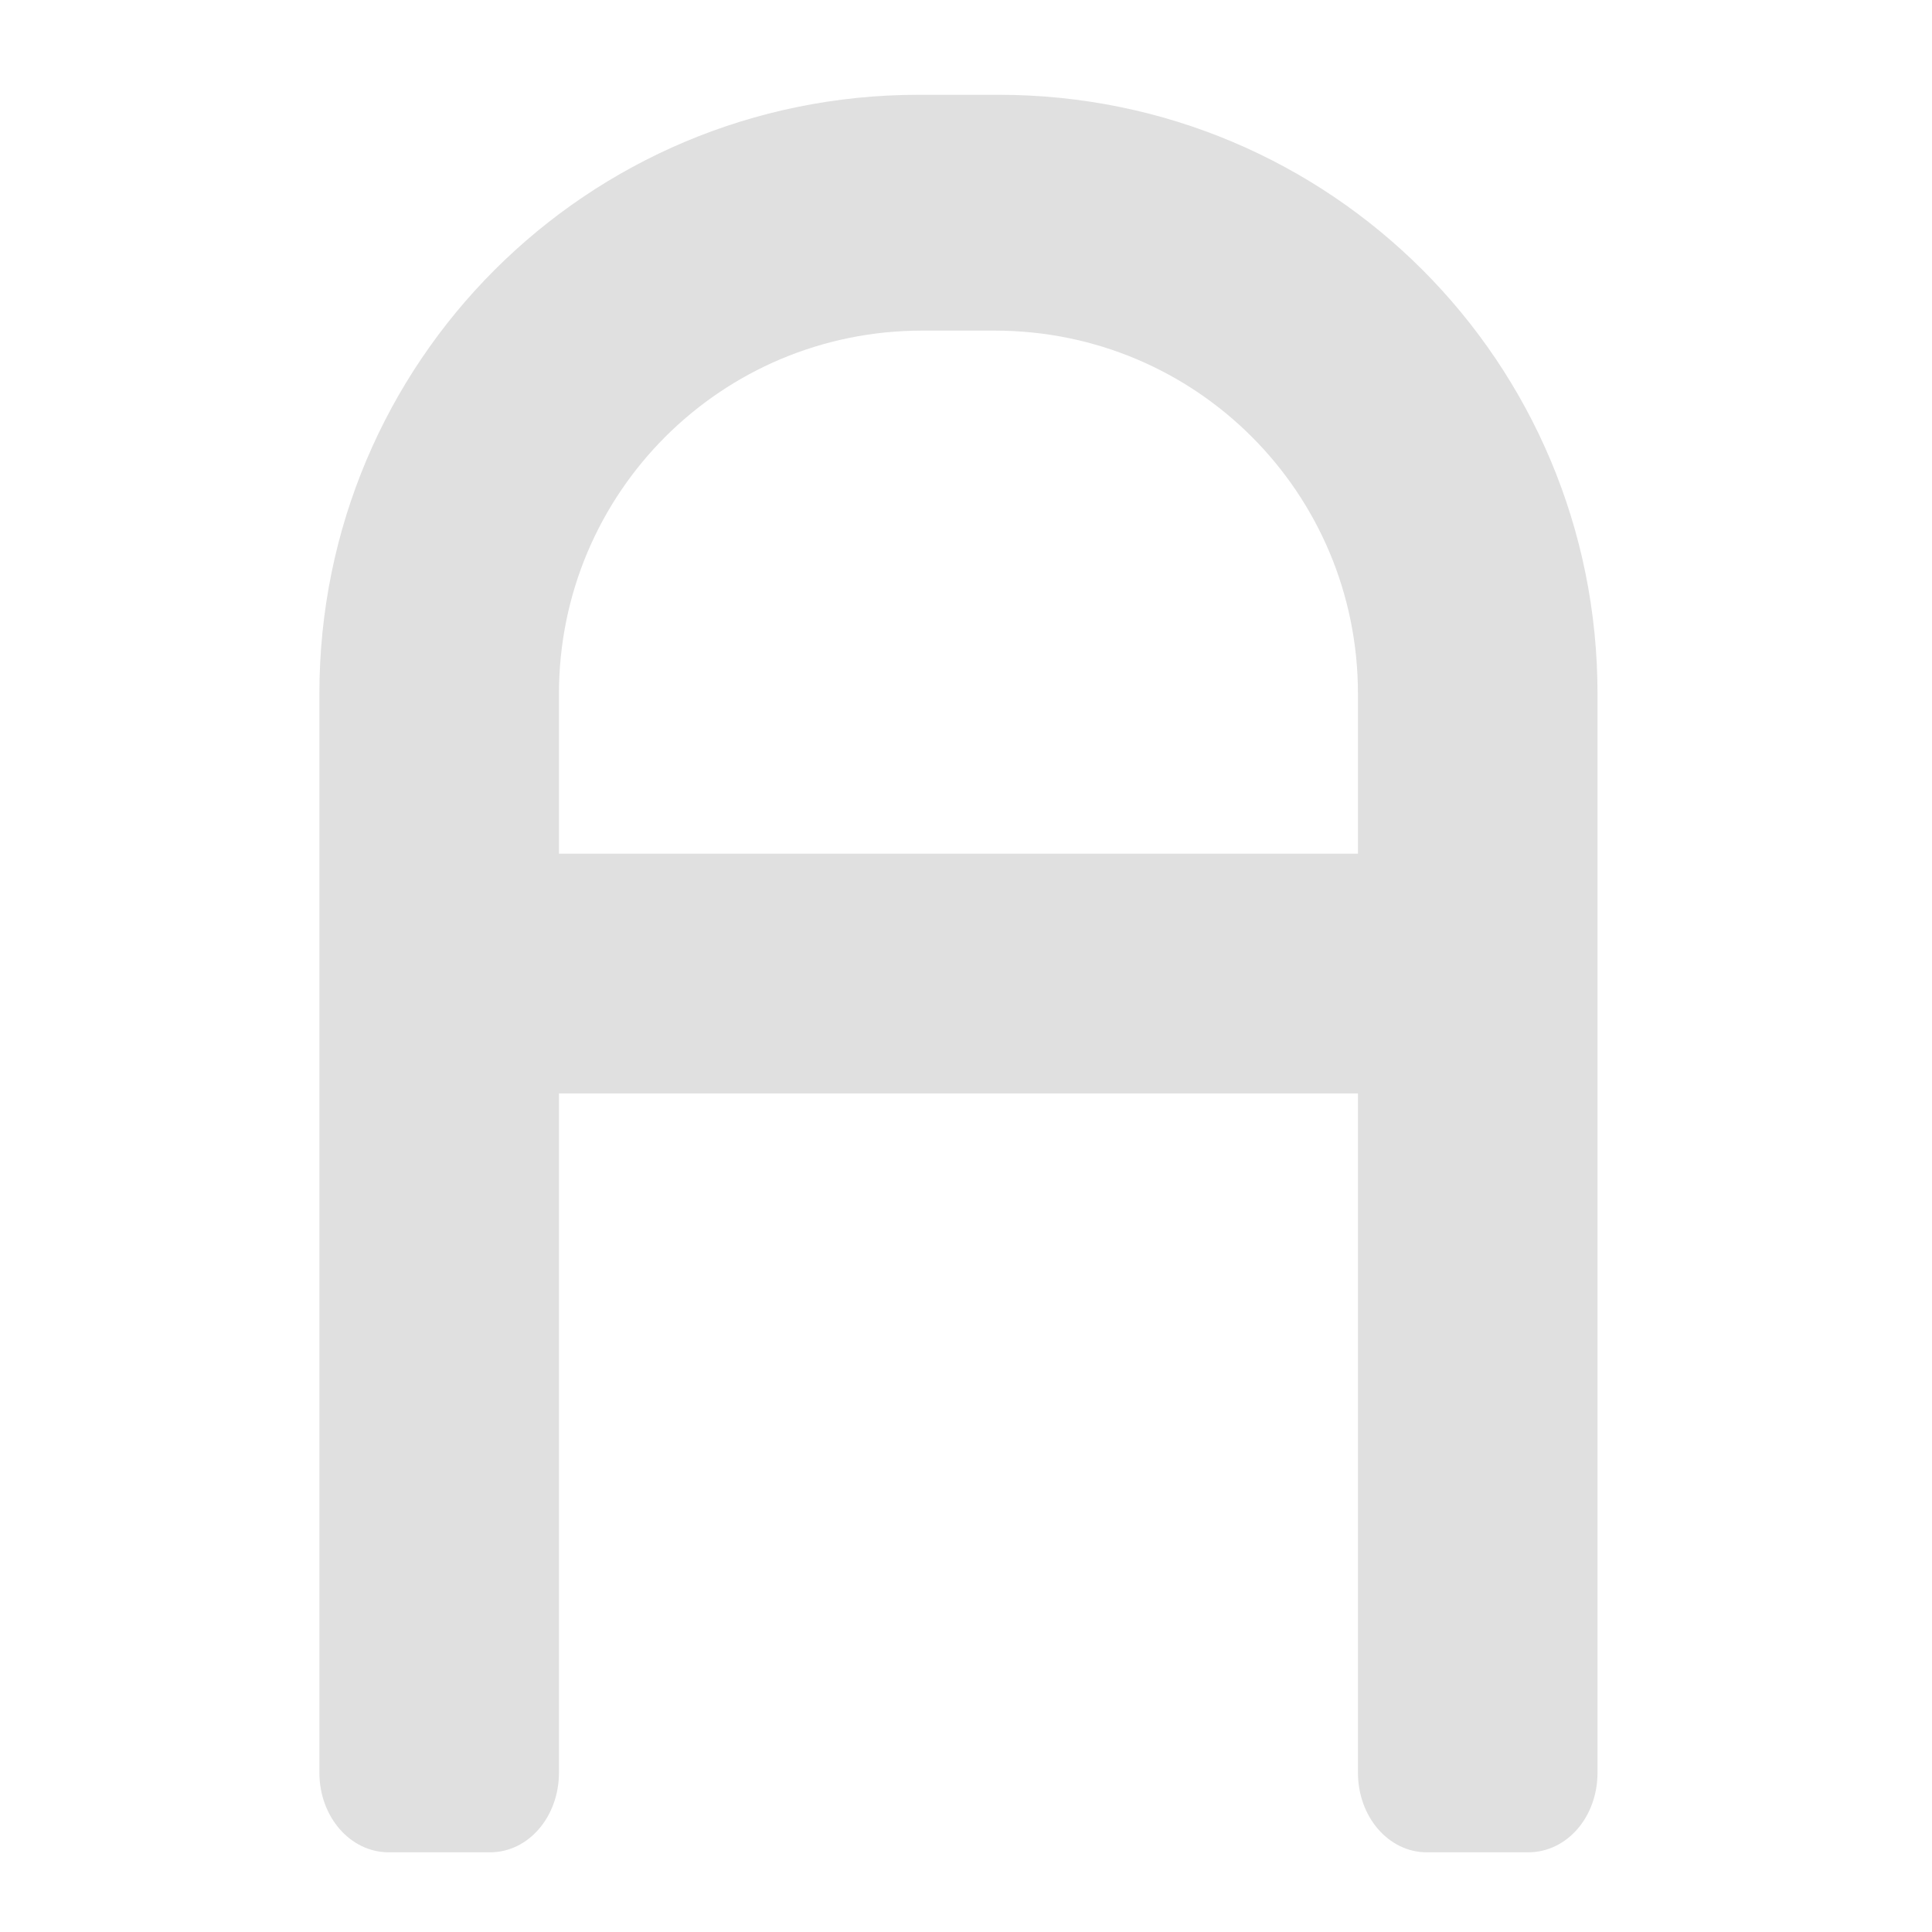 <?xml version="1.0" encoding="UTF-8"?>
<svg xmlns="http://www.w3.org/2000/svg" xmlns:xlink="http://www.w3.org/1999/xlink" width="16px" height="16px" viewBox="0 0 16 16" version="1.1">
<g id="surface1">
<path style=" stroke:none;fill-rule:nonzero;fill:rgb(87.843%,87.843%,87.843%);fill-opacity:1;" d="M 7.609 0.785 C 4.859 0.785 2.645 3 2.645 5.746 L 2.645 14.68 C 2.645 15.047 2.902 15.34 3.219 15.34 L 4.059 15.34 C 4.375 15.34 4.629 15.047 4.629 14.68 L 4.629 9.055 L 11.246 9.055 L 11.246 14.68 C 11.246 15.047 11.5 15.34 11.816 15.34 L 12.656 15.34 C 12.977 15.34 13.23 15.047 13.23 14.68 L 13.23 5.746 C 13.23 3 11.02 0.785 8.27 0.785 Z M 7.637 2.738 L 8.238 2.738 C 9.906 2.738 11.246 4.082 11.246 5.746 L 11.246 7.07 L 4.629 7.07 L 4.629 5.746 C 4.629 4.082 5.973 2.738 7.637 2.738 Z M 7.637 2.738 "/>
</g>
</svg>
